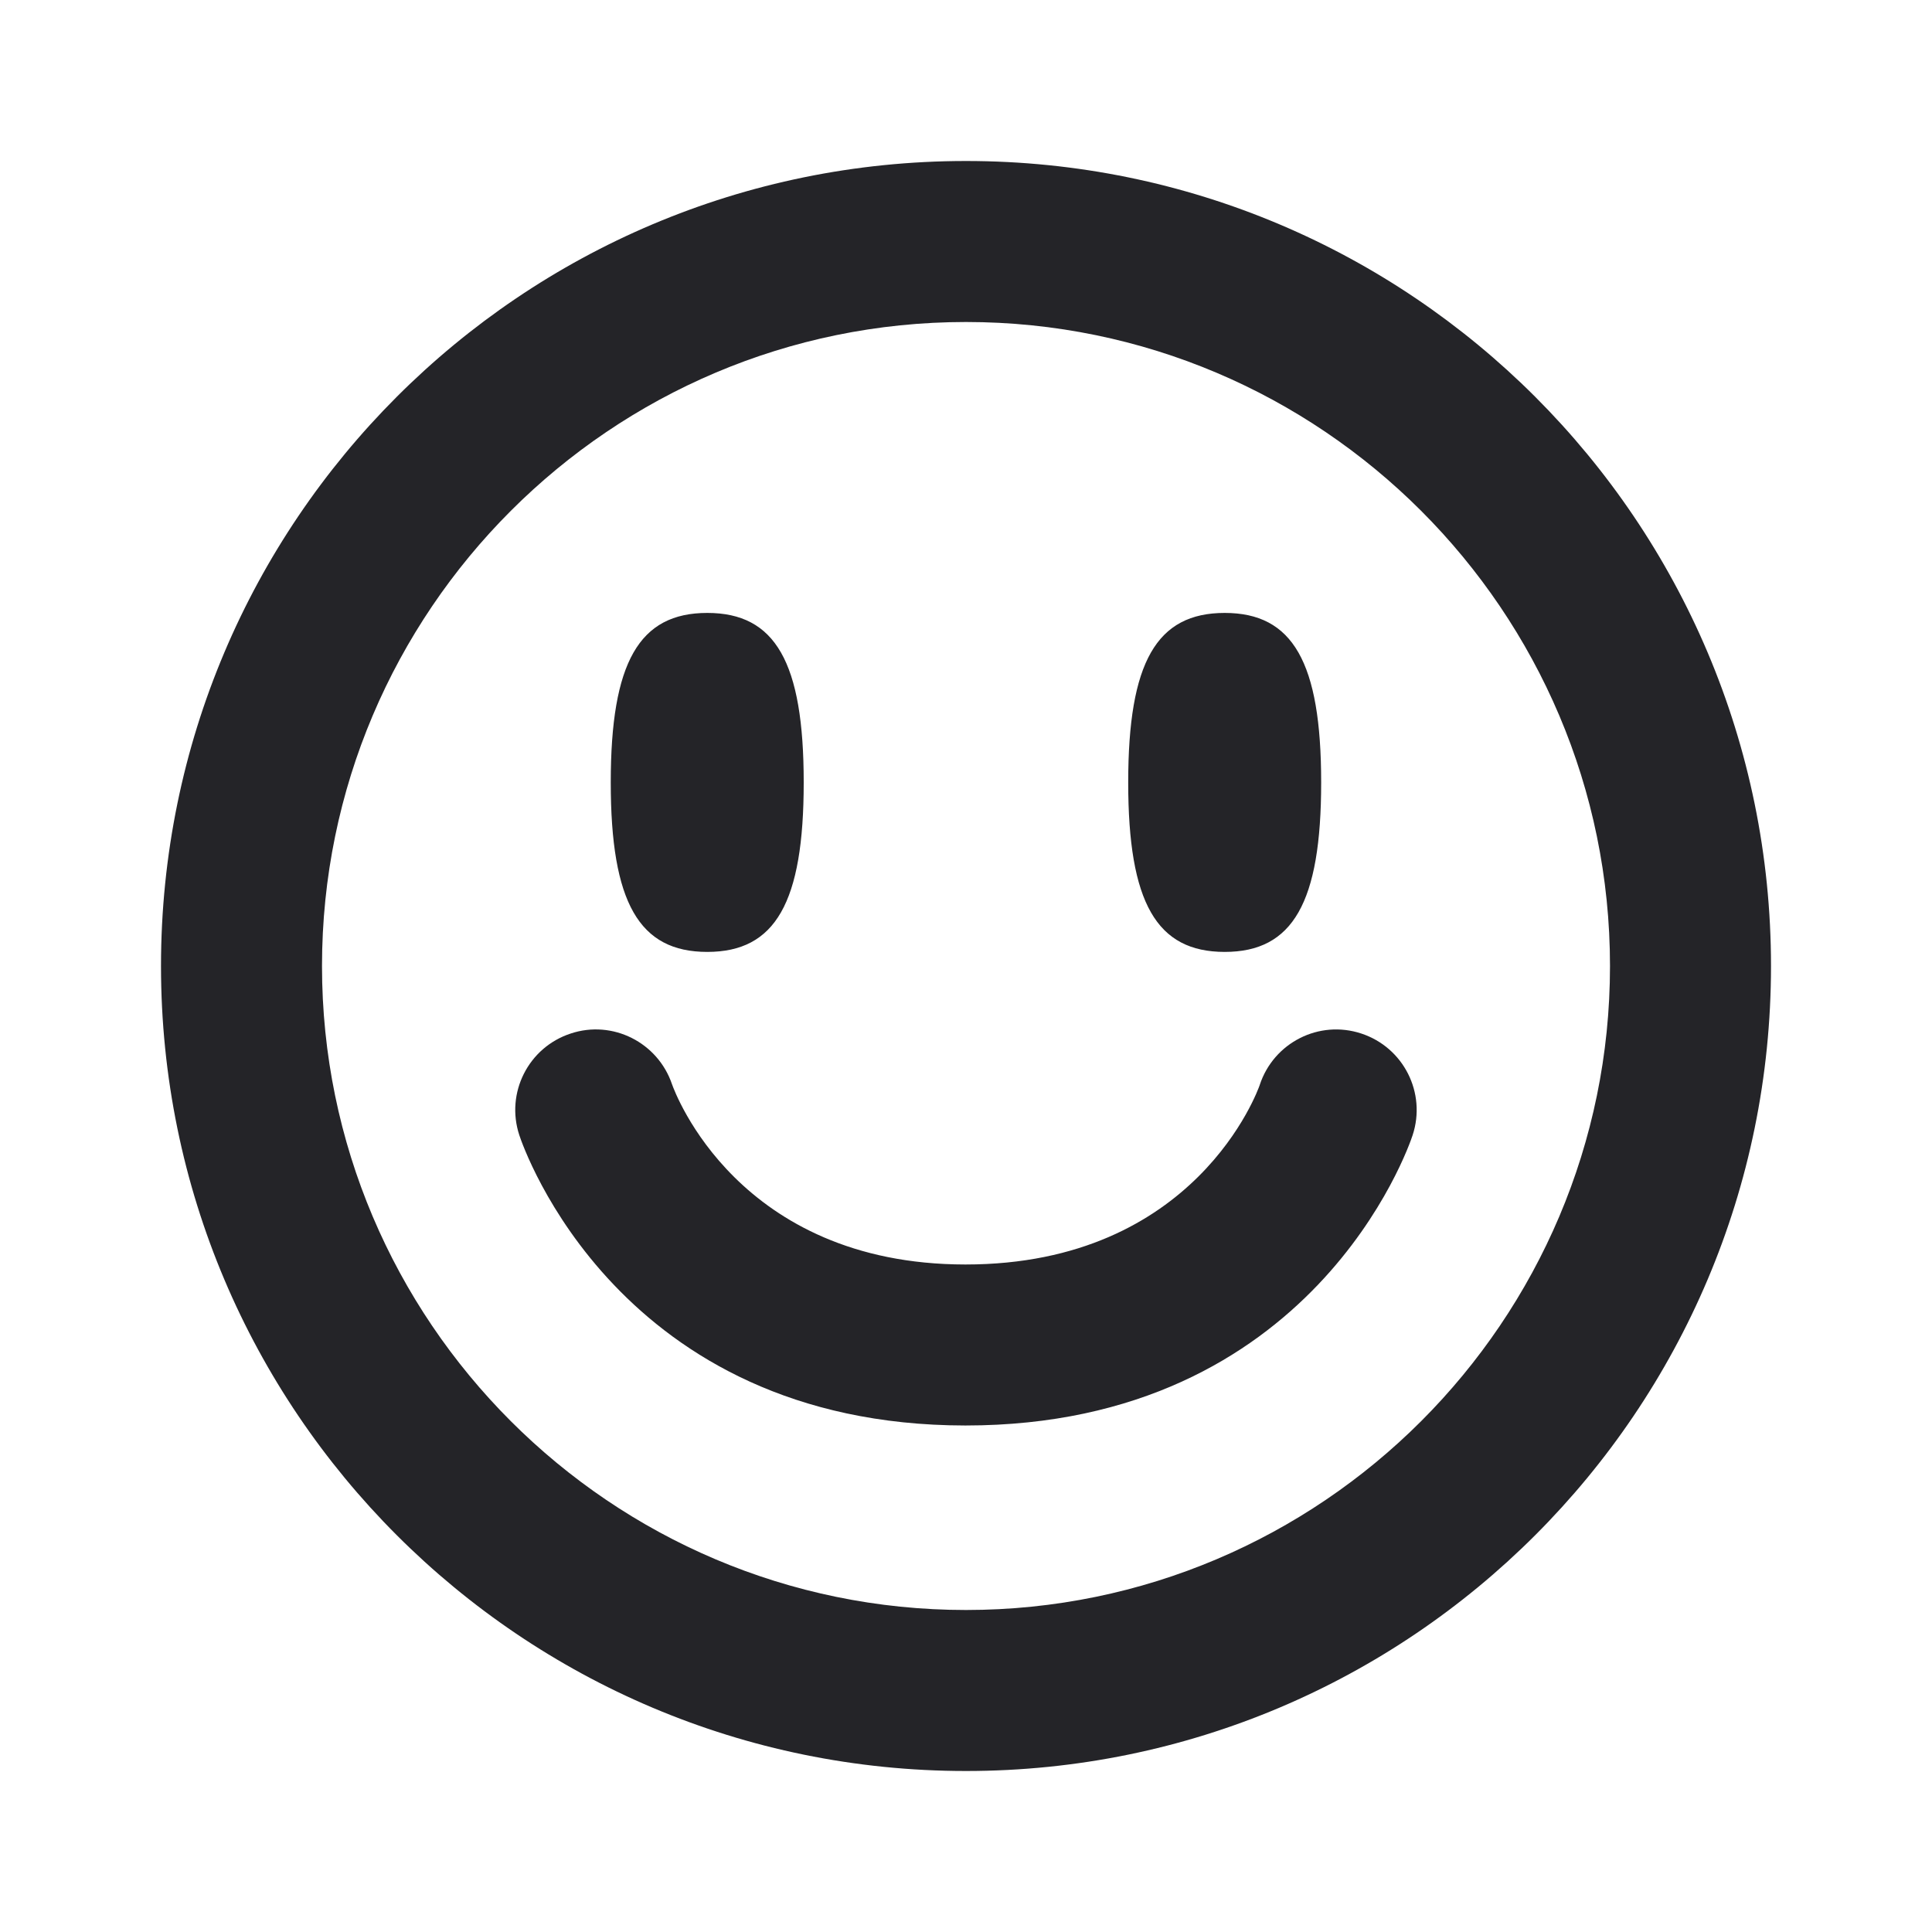 <svg width="24" height="24" viewBox="0 0 24 24" fill="none" xmlns="http://www.w3.org/2000/svg">
<g id="face-smile">
<path id="Combined Shape" fill-rule="evenodd" clip-rule="evenodd" d="M2 12C2 6.478 6.477 2 12 2C17.522 2 22 6.478 22 12C22 17.522 17.522 22 12 22C6.477 22 2 17.522 2 12ZM20 12C20 7.589 16.411 4 12 4C7.588 4 4 7.589 4 12C4 16.411 7.588 20 12 20C16.411 20 20 16.411 20 12ZM11.99 17.708H11.994C16.311 17.708 17.5 14.249 17.548 14.102C17.721 13.577 17.436 13.012 16.911 12.839C16.386 12.665 15.822 12.952 15.649 13.477L15.649 13.478C15.629 13.535 14.858 15.708 11.994 15.708H11.991C9.168 15.706 8.383 13.568 8.348 13.469C8.172 12.95 7.61 12.665 7.089 12.839C6.564 13.011 6.278 13.576 6.451 14.101C6.499 14.248 7.683 17.704 11.99 17.708ZM8.786 11.825C7.941 11.825 7.587 11.215 7.587 9.72C7.587 8.225 7.941 7.614 8.786 7.614C9.631 7.614 9.984 8.225 9.984 9.72C9.984 11.215 9.631 11.825 8.786 11.825ZM14.015 9.72C14.015 11.215 14.368 11.825 15.214 11.825C16.059 11.825 16.412 11.215 16.412 9.72C16.412 8.225 16.059 7.614 15.214 7.614C14.368 7.614 14.015 8.225 14.015 9.72Z" fill="#242428"/>
</g>
</svg>
